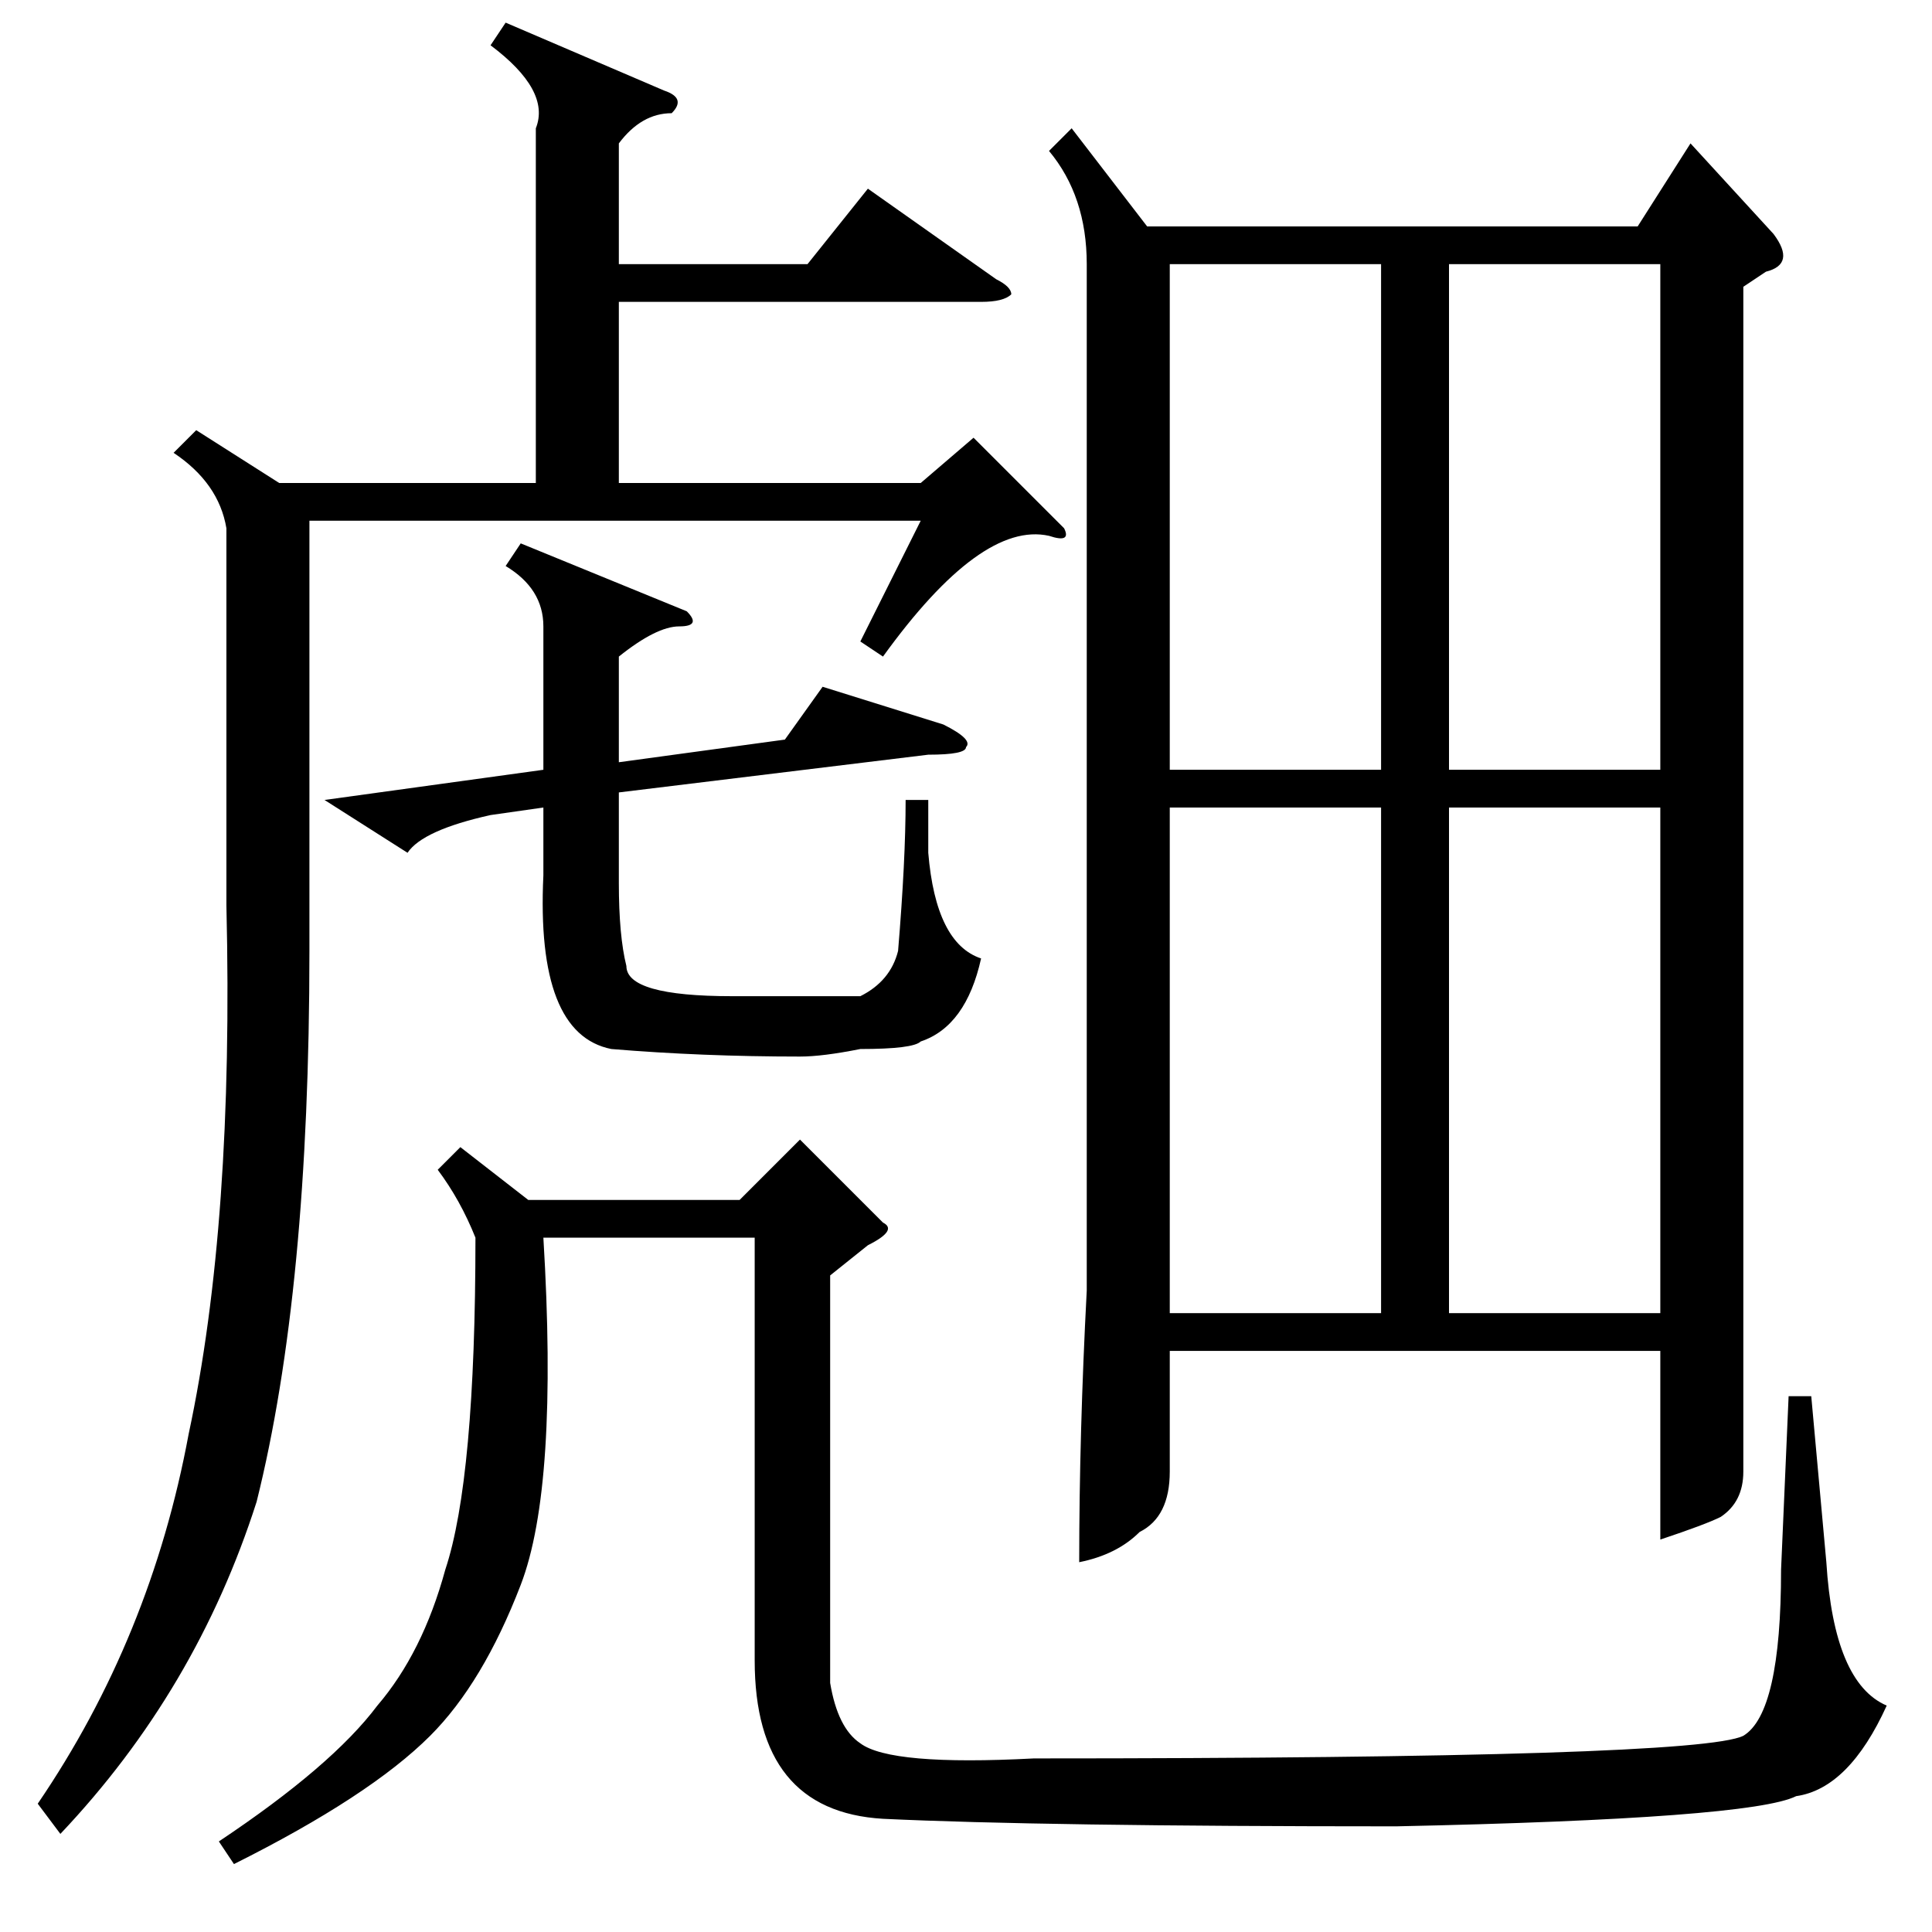 <?xml version="1.0" standalone="no"?>
<!DOCTYPE svg PUBLIC "-//W3C//DTD SVG 1.1//EN" "http://www.w3.org/Graphics/SVG/1.1/DTD/svg11.dtd" >
<svg xmlns="http://www.w3.org/2000/svg" xmlns:xlink="http://www.w3.org/1999/xlink" version="1.1" viewBox="0 -52 256 256">
  <g transform="matrix(1 0 0 -1 0 204)">
   <path fill="currentColor"
d="M141 186q1 -2 -2 -1q-9 2 -22 -16l-3 2l8 16h-81v-57q0 -45 -7 -73q-8 -25 -26 -44l-3 4q15 22 20 49q6 28 5 70v50q-1 6 -7 10l3 3l11 -7h34v47q2 5 -6 11l2 3l21 -9q3 -1 1 -3q-4 0 -7 -4v-16h25l8 10l17 -12q2 -1 2 -2q-1 -1 -4 -1h-48v-24h40l7 6zM61 104l9 -7h28
l8 8l11 -11q2 -1 -2 -3l-5 -4v-54q1 -6 4 -8q4 -3 23 -2q88 0 94 3q5 3 5 22l1 23h3l2 -22q1 -16 8 -19q-5 -11 -12 -12q-6 -3 -53 -4q-47 0 -68 1q-17 1 -17 21v56h-28q2 -33 -3 -46t-12 -20q-8 -8 -26 -17l-2 3q15 10 21 18q6 7 9 18q4 12 4 44q-2 5 -5 9zM91 175
q2 -2 -1 -2t-8 -4v-14l22 3l5 7l16 -5q4 -2 3 -3q0 -1 -5 -1l-41 -5v-12q0 -7 1 -11q0 -4 14 -4h17q4 2 5 6q1 12 1 20h3v-7q1 -12 7 -14q-2 -9 -8 -11q-1 -1 -8 -1q-5 -1 -8 -1q-13 0 -25 1q-10 2 -9 23v9l-7 -1q-9 -2 -11 -5l-11 7l29 4v19q0 5 -5 8l2 3zM142 239l10 -13
h65l7 11l11 -12q3 -4 -1 -5l-3 -2v-139v-18q0 -4 -3 -6q-2 -1 -8 -3v25h-65v-16q0 -6 -4 -8q-3 -3 -8 -4q0 17 1 36v136q0 9 -5 15zM220 221h-28v-67h28v67zM155 221v-67h28v67h-28zM155 149v-67h28v67h-28zM192 149v-67h28v67h-28z" />
  </g>

</svg>
